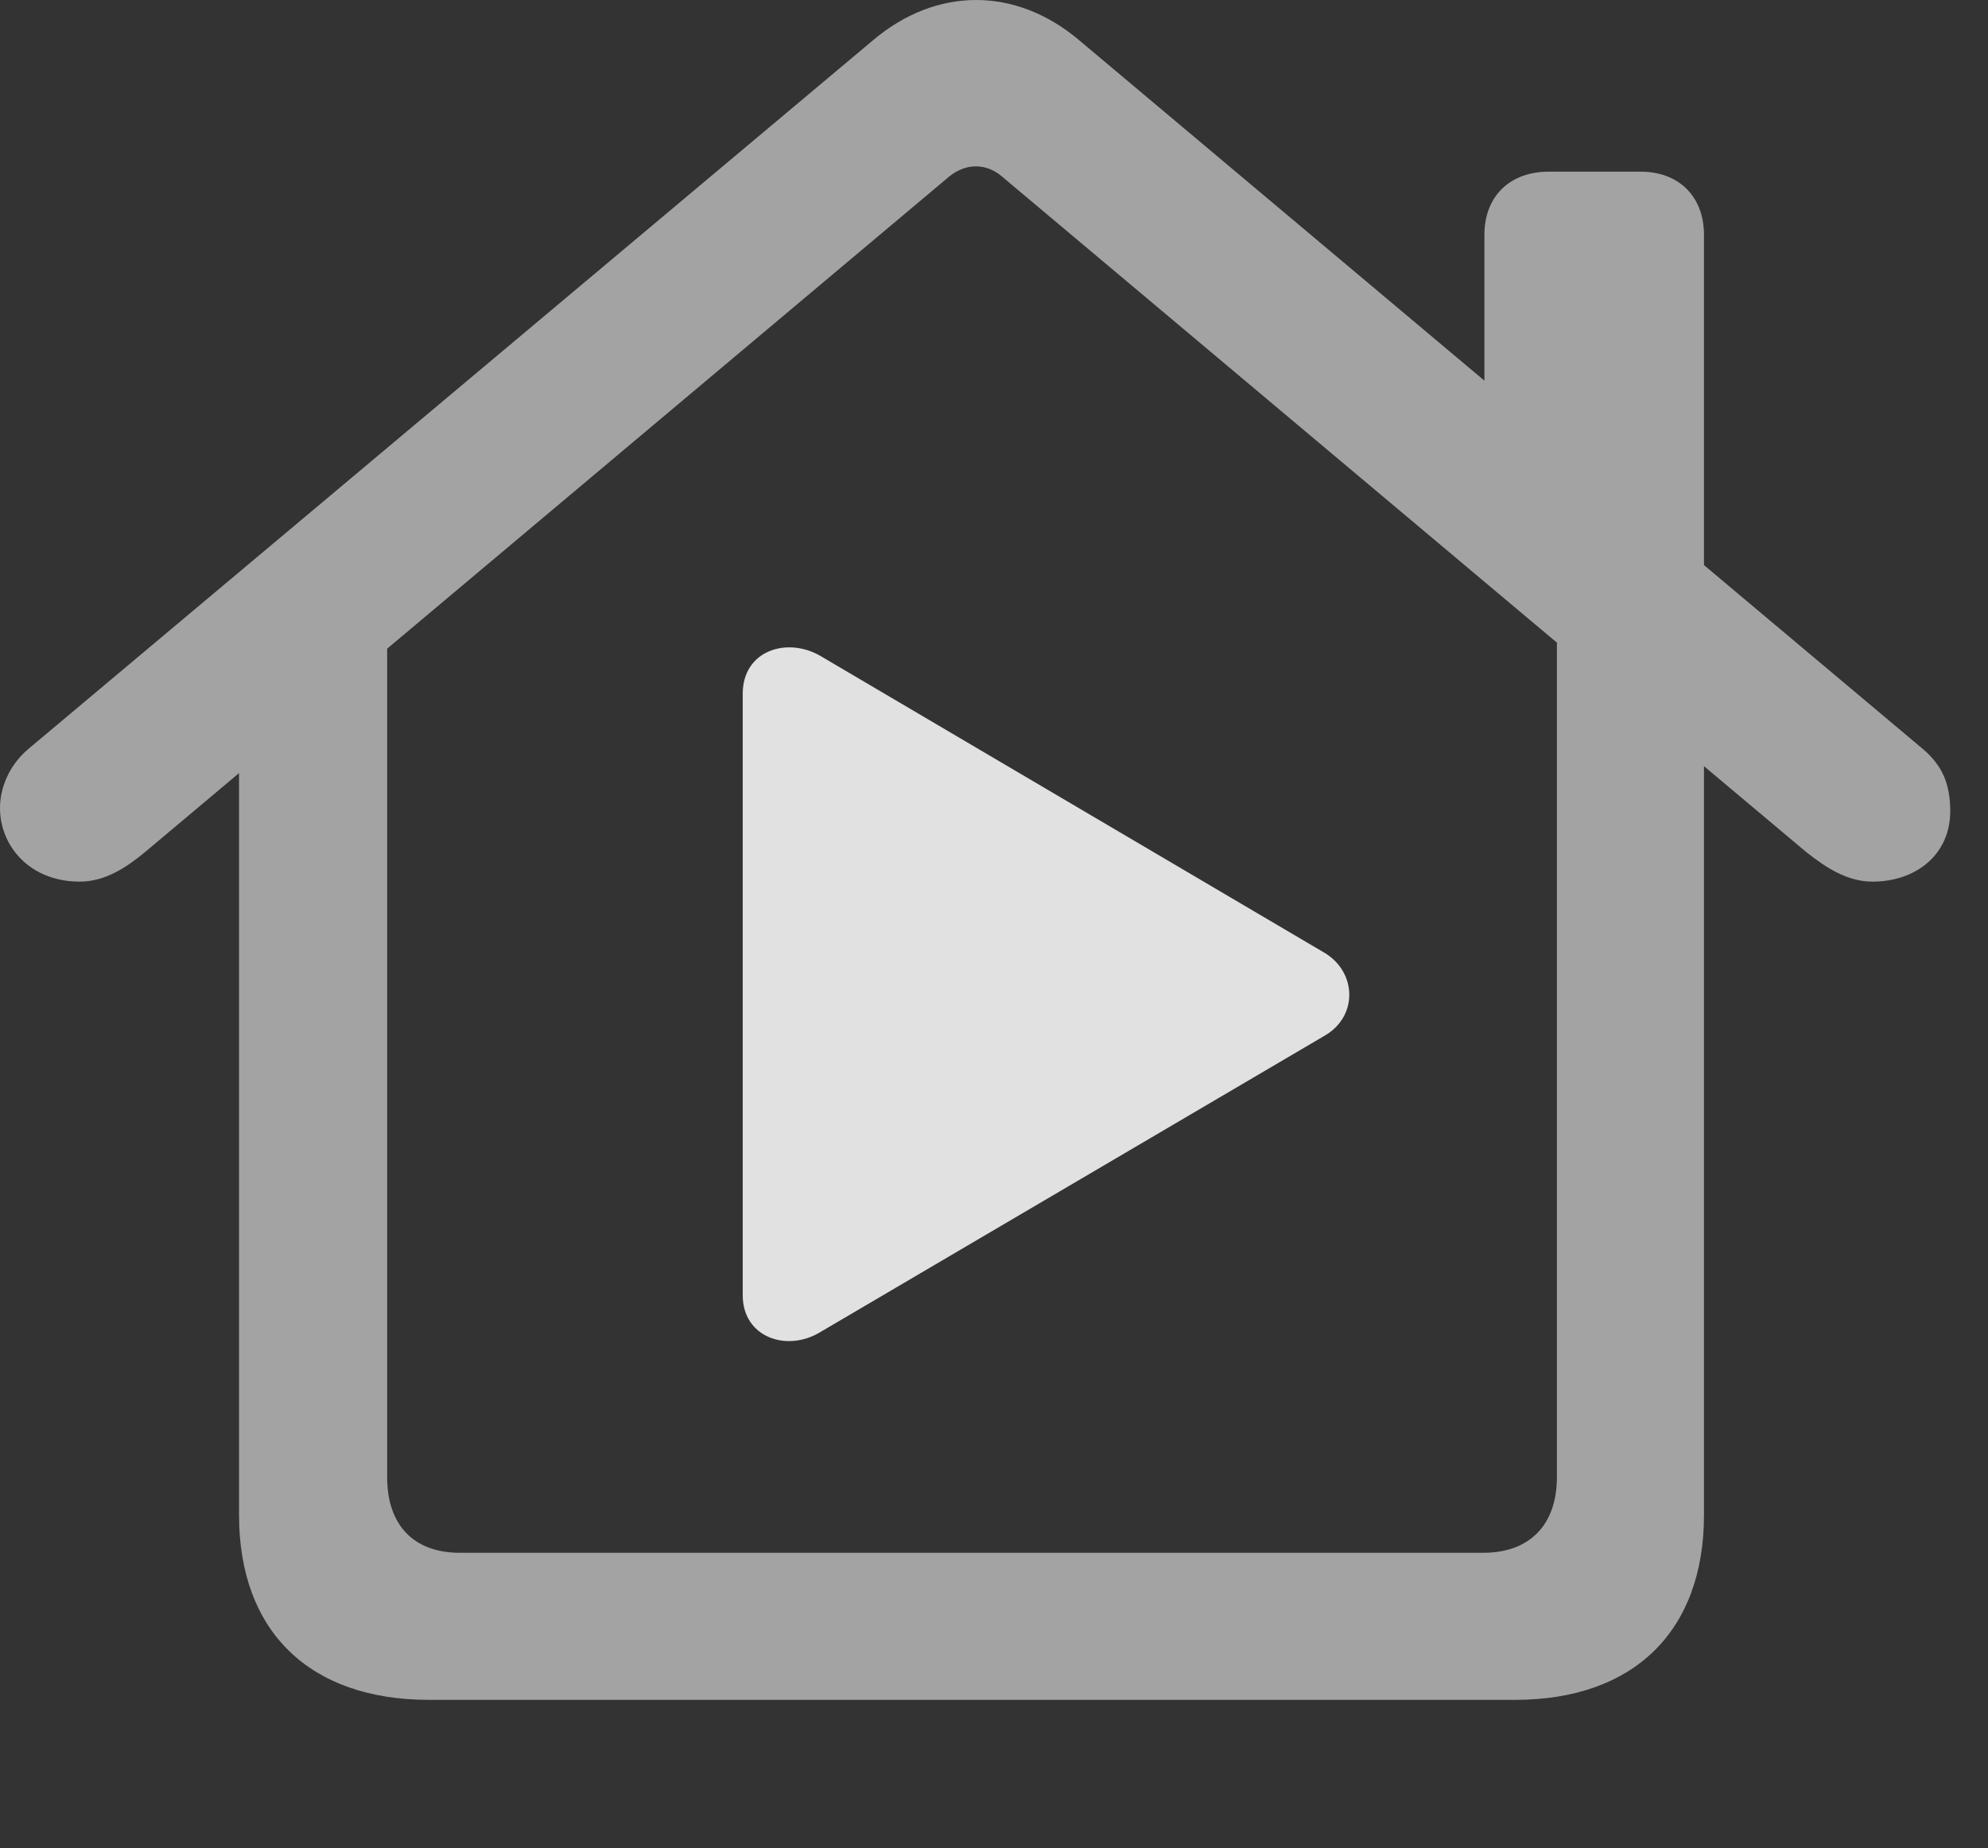 <?xml version="1.0" encoding="UTF-8"?>
<!--Generator: Apple Native CoreSVG 232.5-->
<!DOCTYPE svg
PUBLIC "-//W3C//DTD SVG 1.1//EN"
       "http://www.w3.org/Graphics/SVG/1.1/DTD/svg11.dtd">
<svg version="1.1" xmlns="http://www.w3.org/2000/svg" xmlns:xlink="http://www.w3.org/1999/xlink" width="19.004" height="17.666">
 <rect width="100%" height="100%" fill="#333333" stroke="none"/>
 <g>
  <rect height="17.666" opacity="0" width="19.004" x="0" y="0"/>
  <path d="M4.102 16.25L14.482 16.25C15.615 16.25 16.289 15.596 16.289 14.482L16.289 6.006L14.883 5.068L14.883 14.121C14.883 14.58 14.619 14.844 14.18 14.844L4.395 14.844C3.955 14.844 3.701 14.58 3.701 14.121L3.701 5.068L2.285 6.006L2.285 14.482C2.285 15.596 2.959 16.25 4.102 16.25ZM0 7.725C0 8.086 0.283 8.428 0.762 8.428C1.006 8.428 1.211 8.291 1.387 8.145L9.072 1.689C9.238 1.553 9.434 1.562 9.58 1.689L17.266 8.145C17.451 8.291 17.656 8.428 17.9 8.428C18.311 8.428 18.643 8.174 18.643 7.754C18.643 7.49 18.564 7.314 18.379 7.158L10.312 0.381C9.707-0.127 8.955-0.127 8.35 0.381L0.273 7.158C0.088 7.314 0 7.529 0 7.725ZM14.19 4.023L16.289 5.801L16.289 2.246C16.289 1.875 16.045 1.641 15.684 1.641L14.805 1.641C14.434 1.641 14.19 1.875 14.19 2.246Z" fill="#ffffff" fill-opacity="0.55"/>
  <path d="M7.1 12.383C7.1 12.783 7.52 12.93 7.842 12.734L12.676 9.893C12.979 9.707 12.969 9.297 12.666 9.111L7.842 6.27C7.52 6.084 7.1 6.221 7.1 6.631Z" fill="#ffffff" fill-opacity="0.85"/>
 </g>
</svg>
